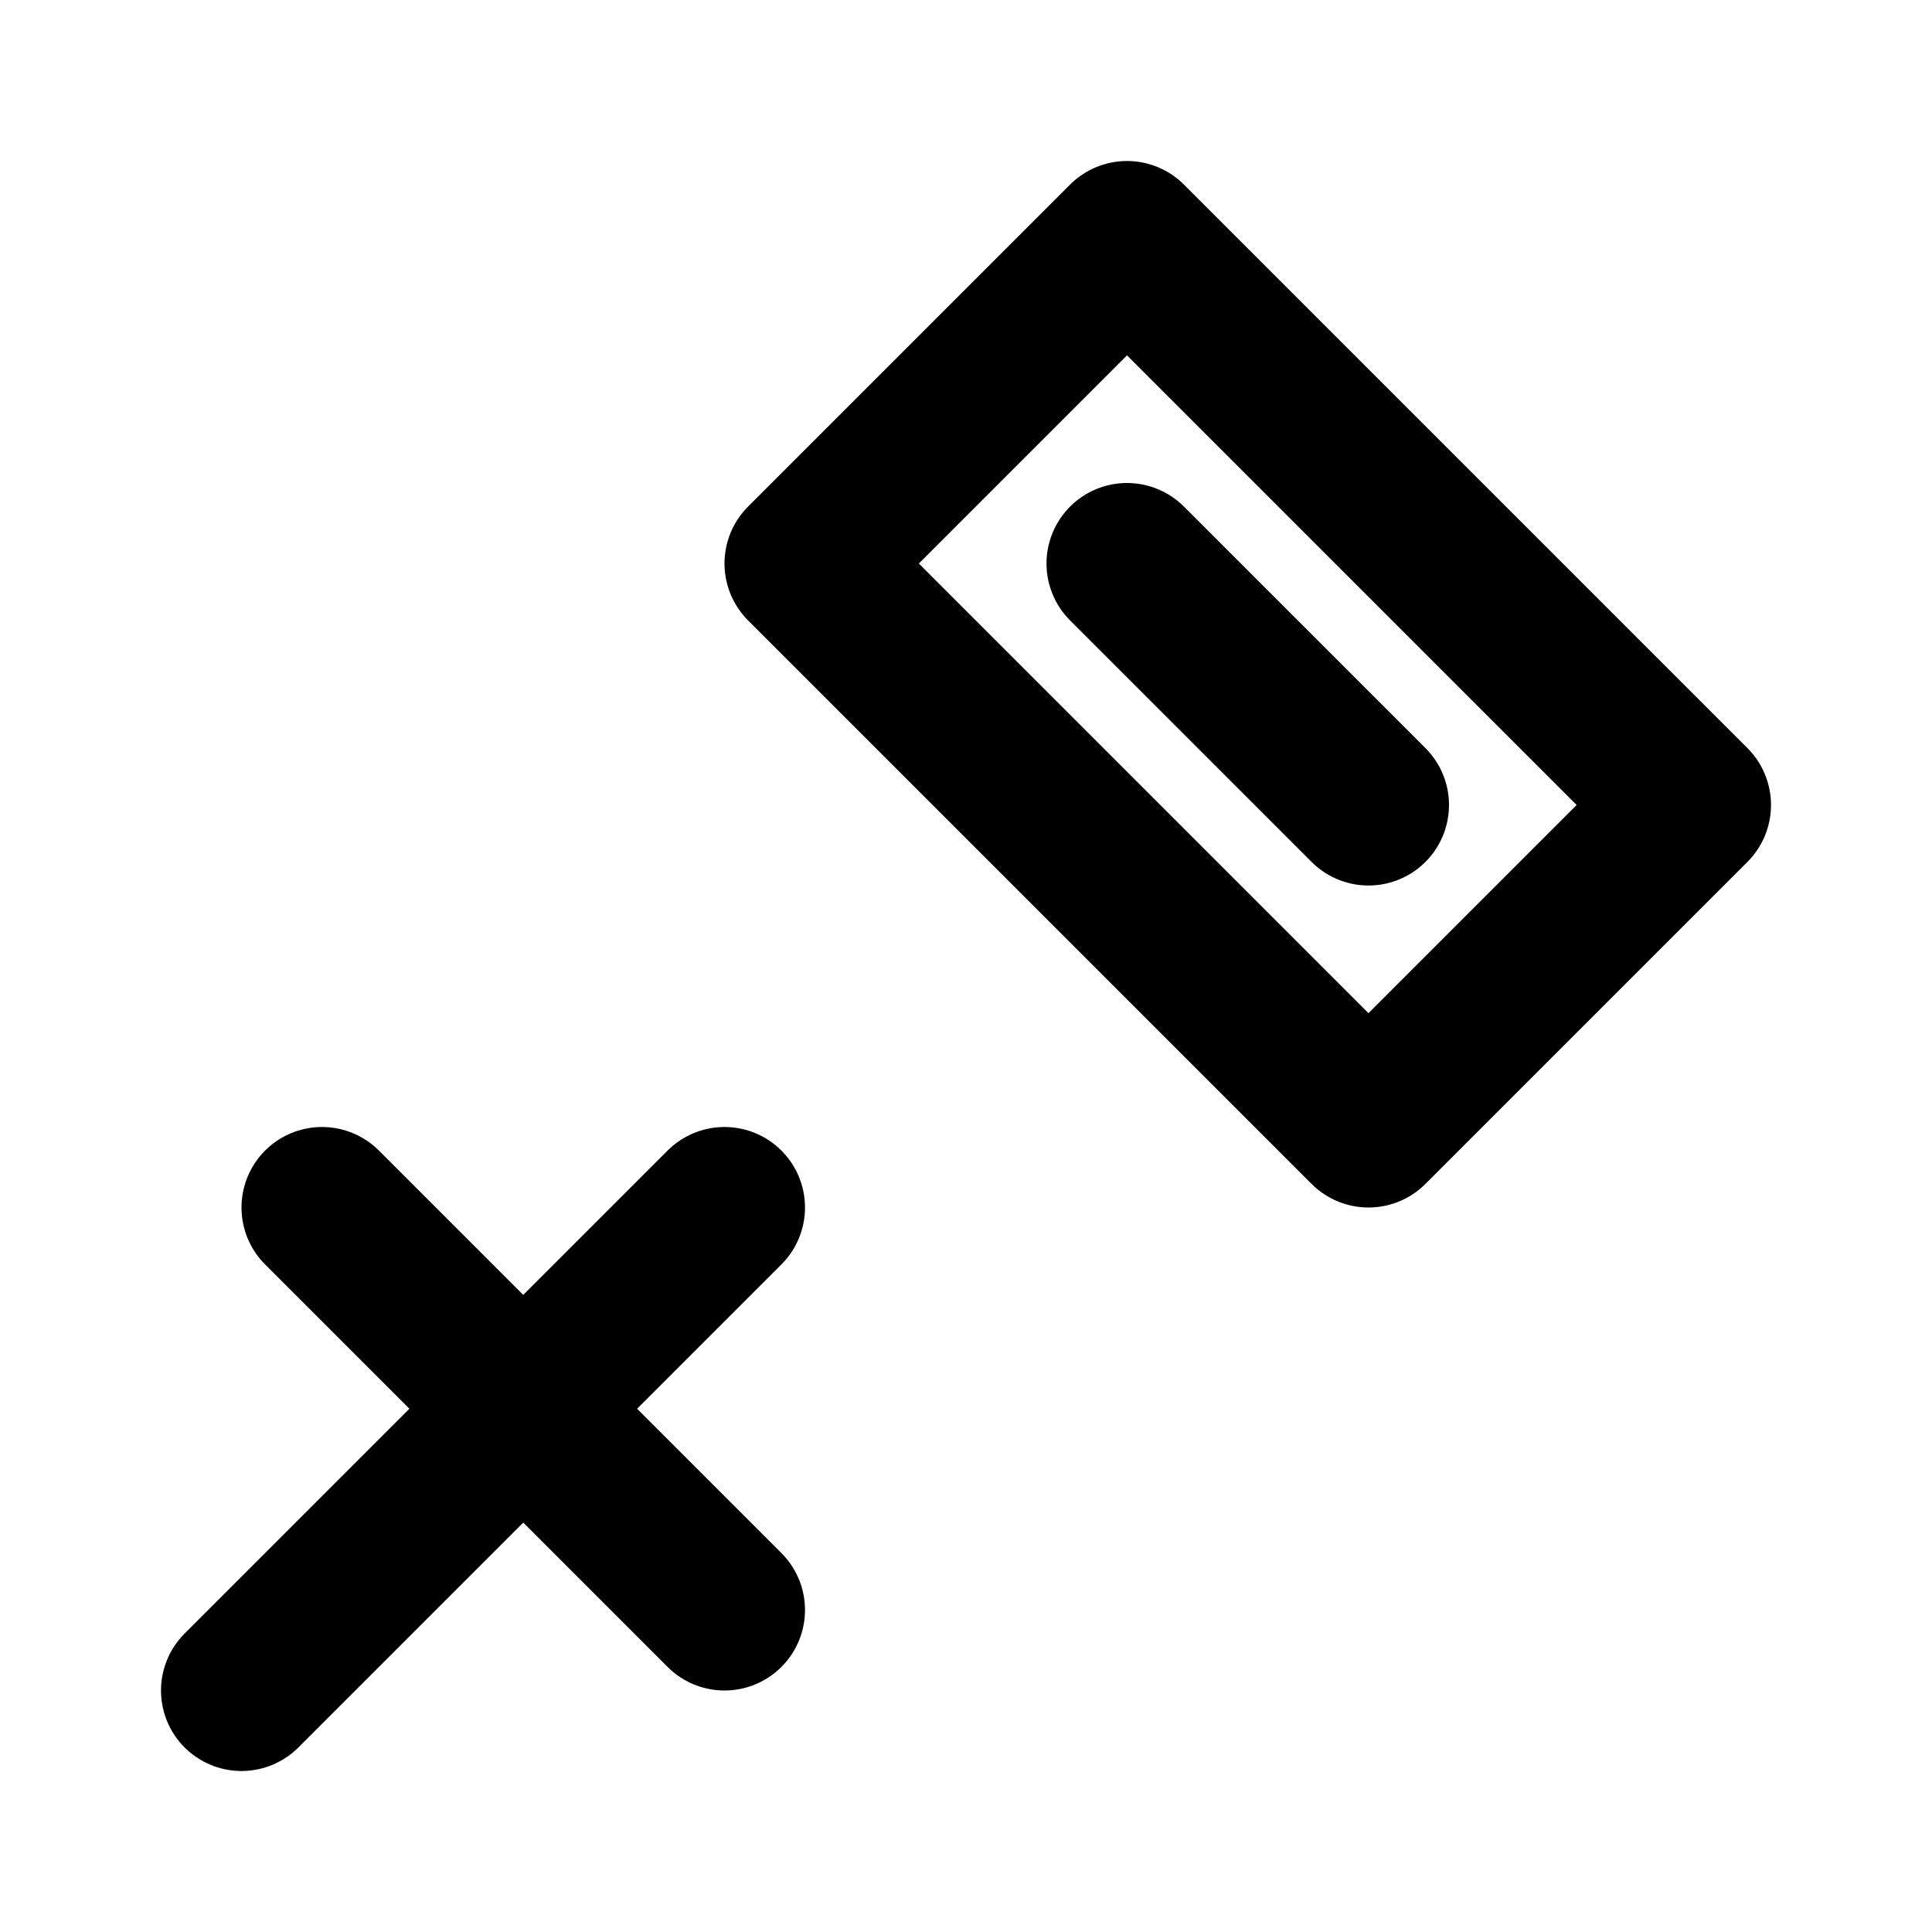 <svg xmlns="http://www.w3.org/2000/svg" width="64" height="64" viewBox="0 0 24 24" fill="none" stroke="currentColor" stroke-width="2" stroke-linecap="round" stroke-linejoin="round">
  <path d="M3 21l6-6"/>
  <path d="M4 15l5 5"/>
  <path d="M14 3l7 7-4 4-7-7z"/>
  <path d="M14 7l3 3"/>
</svg>

